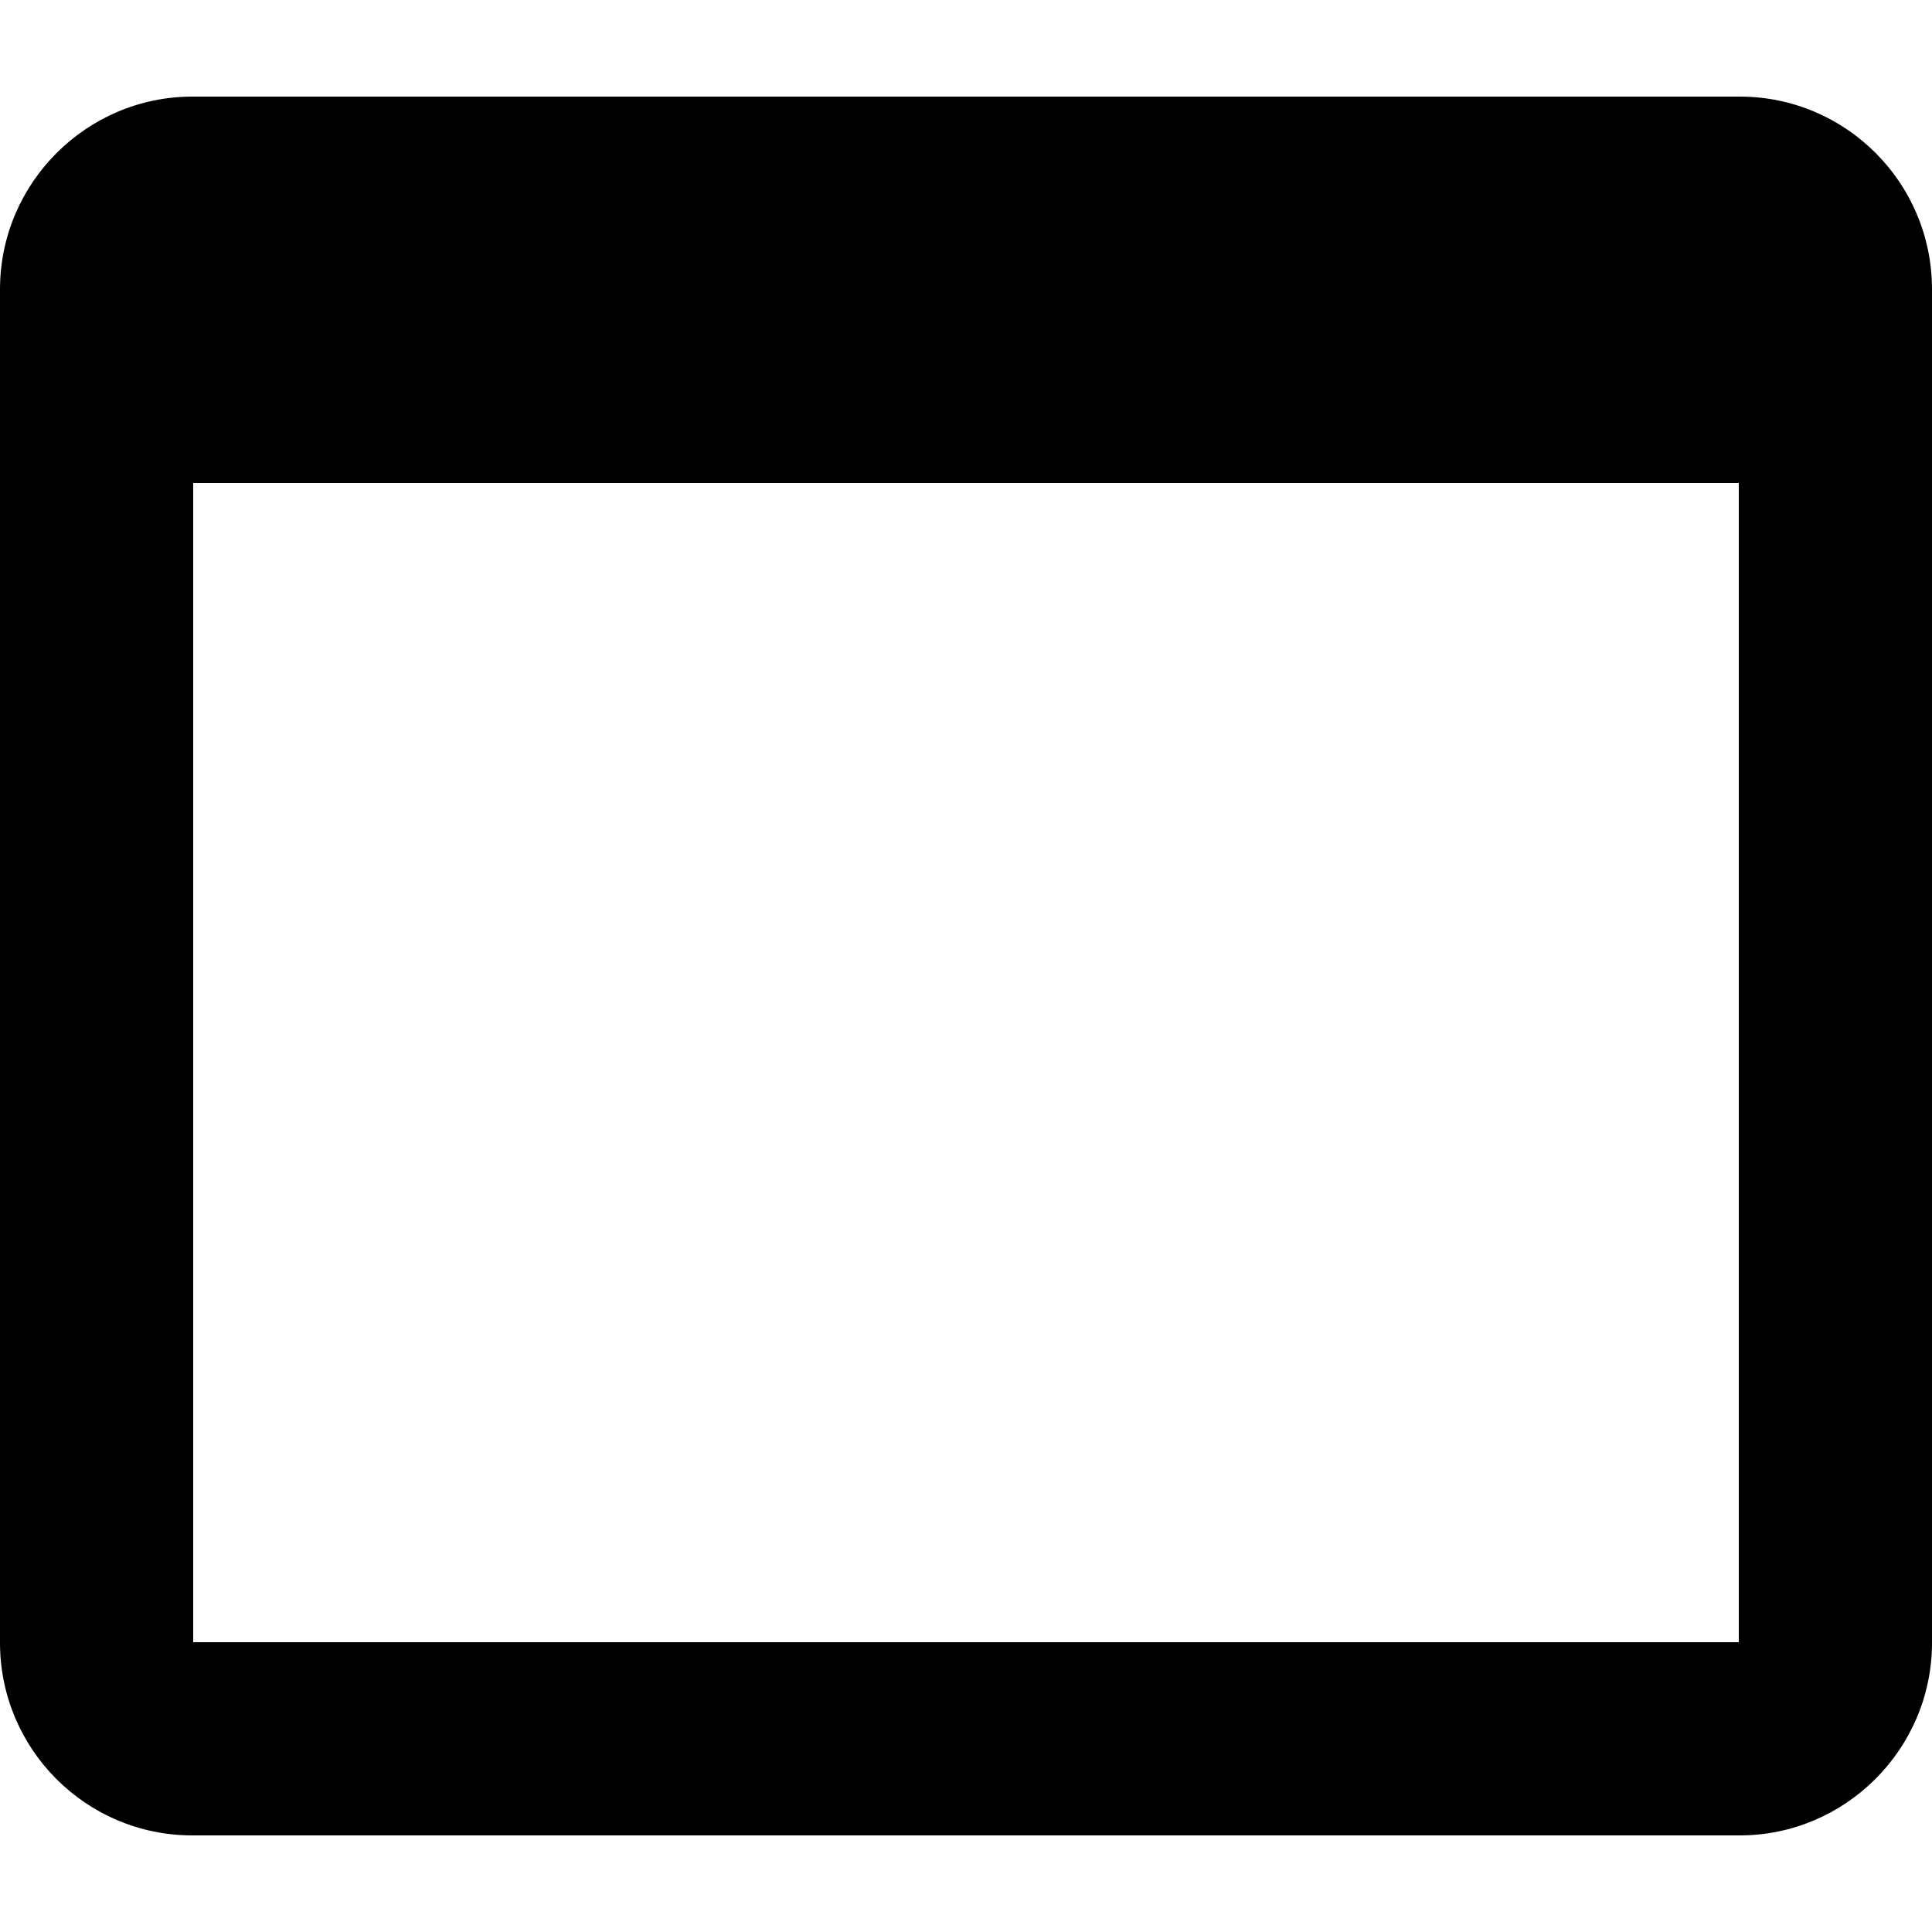 <svg width="20px" height="20px" viewBox="0 0 20 20" version="1.1" xmlns="http://www.w3.org/2000/svg" xmlns:xlink="http://www.w3.org/1999/xlink"><title>window</title><desc>Created with Sketch.</desc><defs></defs><g id="Page-1" stroke="none" stroke-width="1" fill="none" fill-rule="evenodd"><g id="window" fill="#000000"><path d="M0,2.995 C0,1.893 0.898,1 1.991,1 L18.009,1 C19.109,1 20,1.893 20,2.995 L20,17.005 C20,18.107 19.102,19 18.009,19 L1.991,19 C0.891,19 0,18.107 0,17.005 L0,2.995 Z M2,5 L18,5 L18,17 L2,17 L2,5 Z" id="Combined-Shape"></path></g></g></svg>